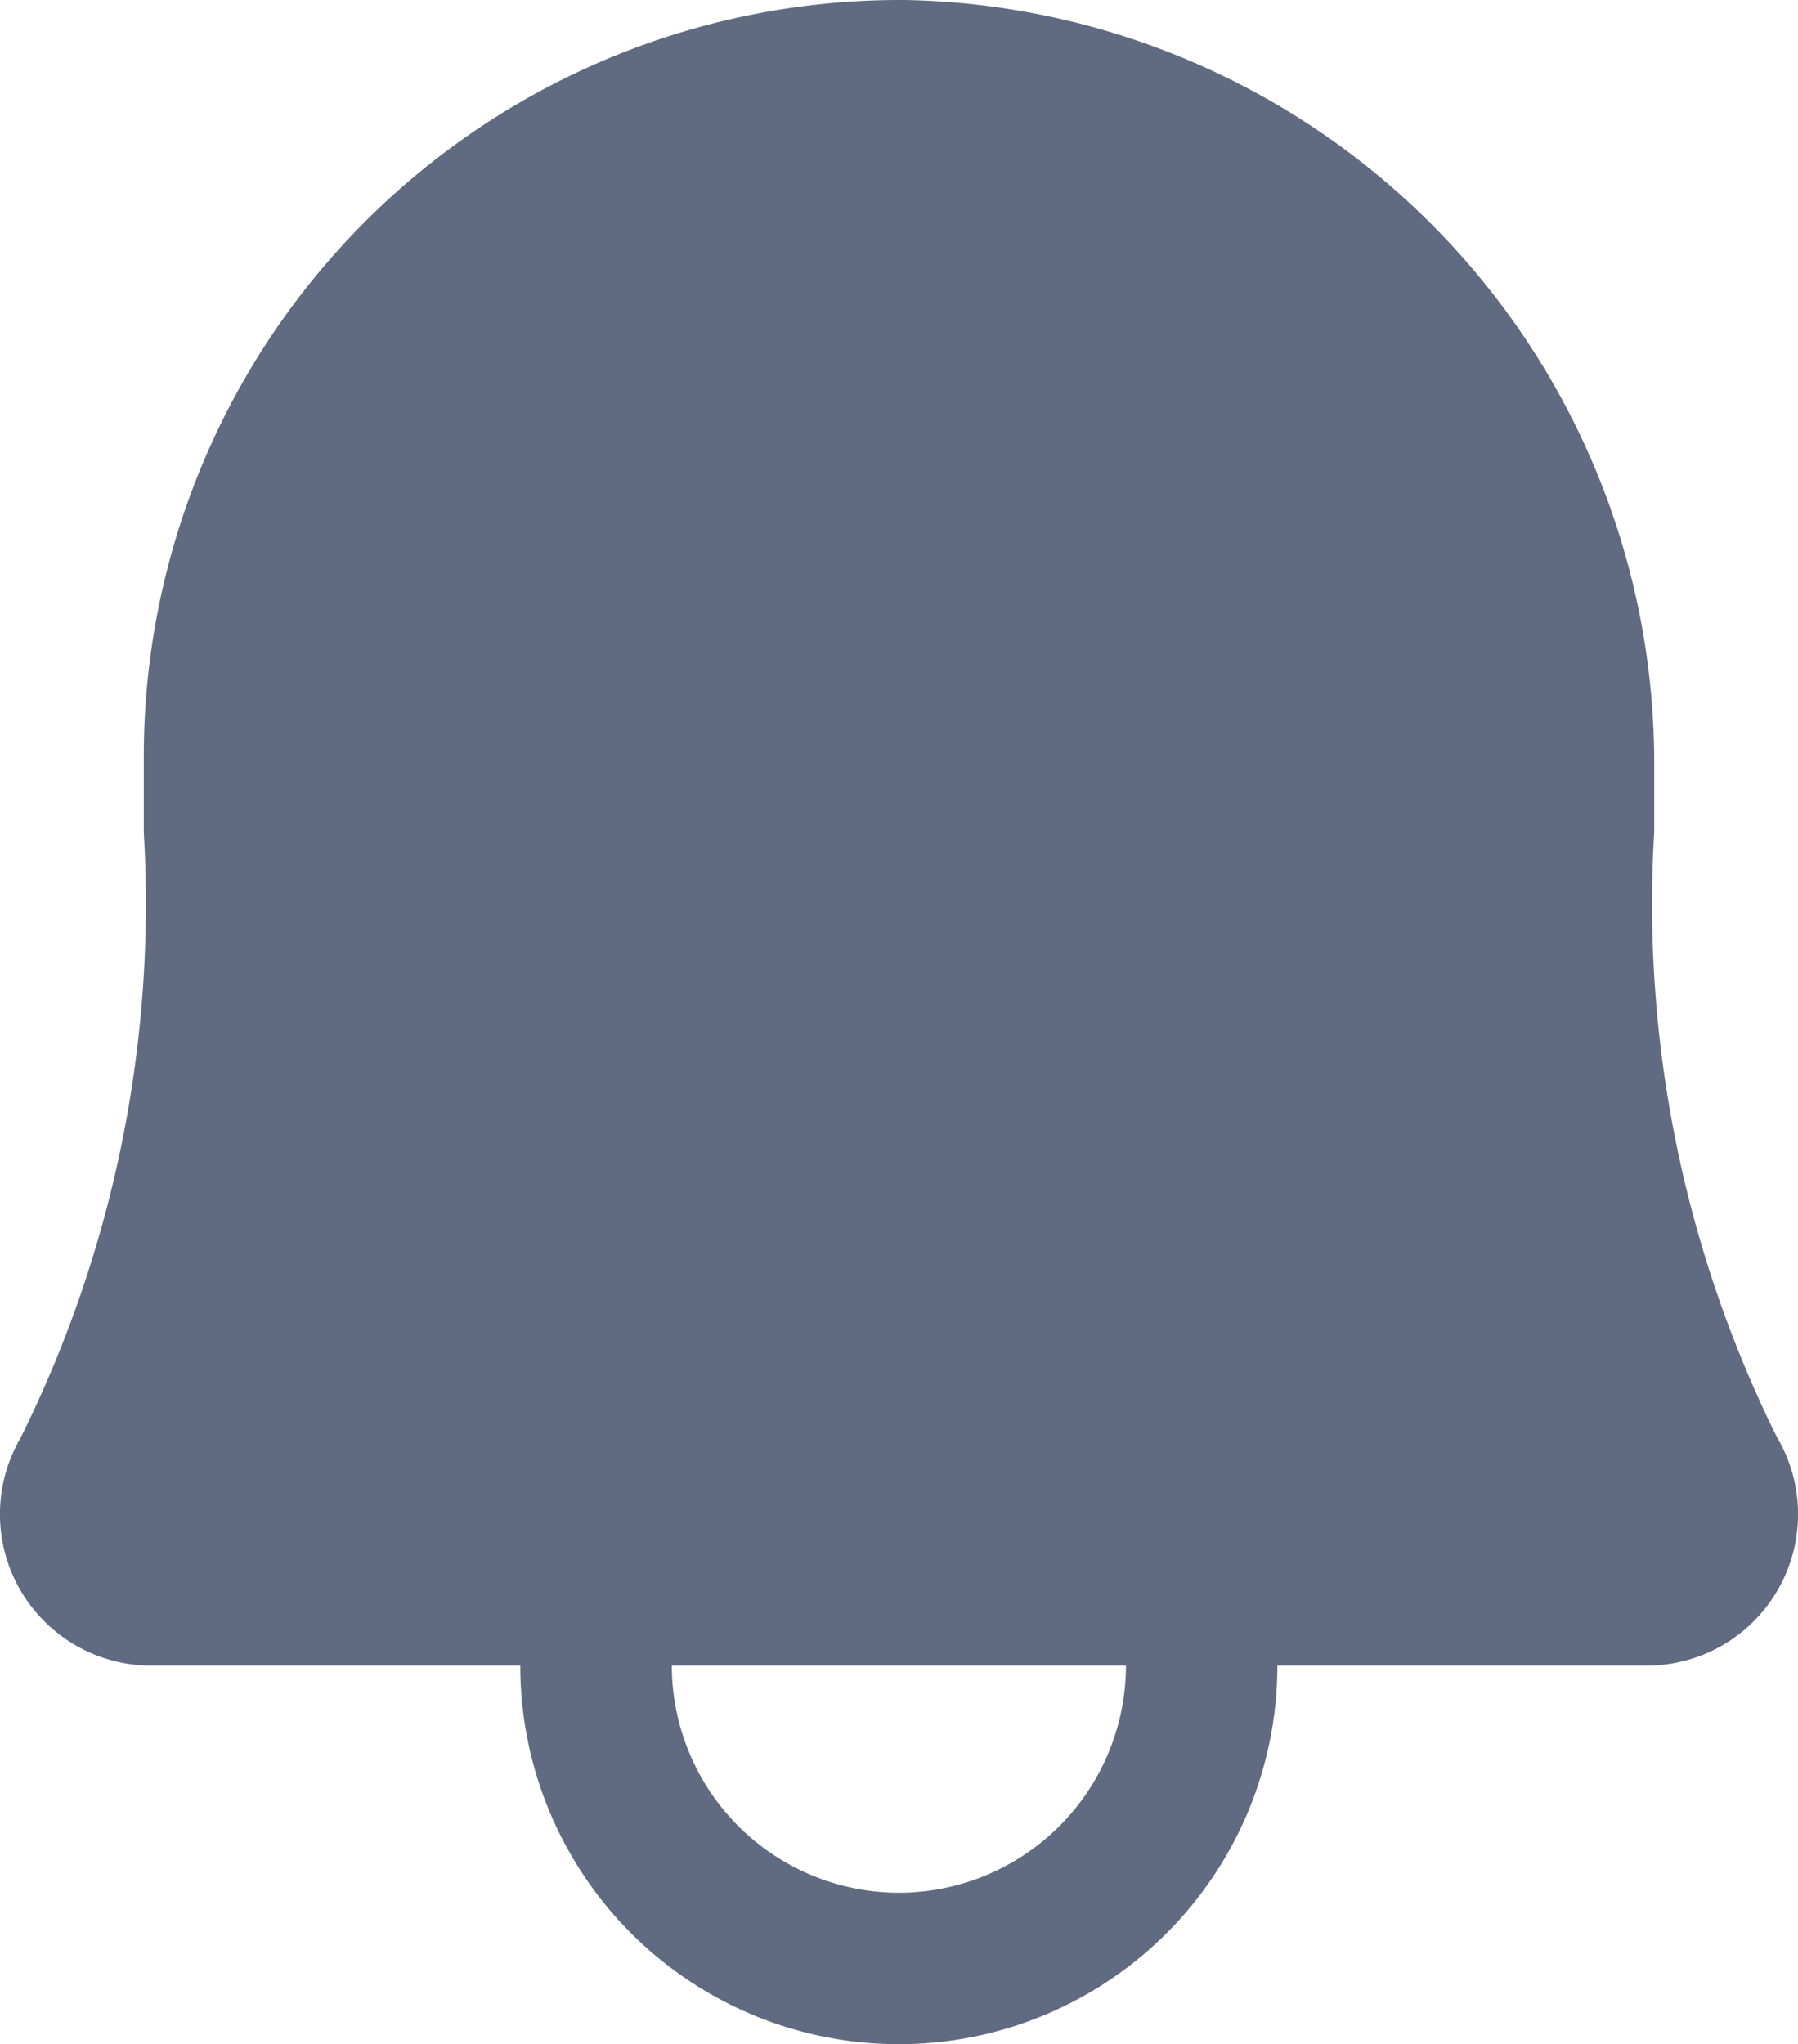 <svg xmlns="http://www.w3.org/2000/svg" width="14.843" height="16.875" viewBox="0 0 14.843 16.875">
  <path d="M47.677,35.87a9.917,9.917,0,0,1-1.016-5v-.554A6.3,6.3,0,0,0,40.474,24h-.048a6.242,6.242,0,0,0-6.234,6.25v.625a9.912,9.912,0,0,1-1.017,4.995,1.25,1.25,0,0,0,1.078,1.88H37.3a3.125,3.125,0,0,0,6.25,0H46.6a1.25,1.25,0,0,0,1.078-1.88Zm-7.251,3.755a1.877,1.877,0,0,1-1.875-1.875H42.3a1.877,1.877,0,0,1-1.875,1.875Z" transform="translate(-33.005 -24)" fill="#606a81"/>
</svg>
